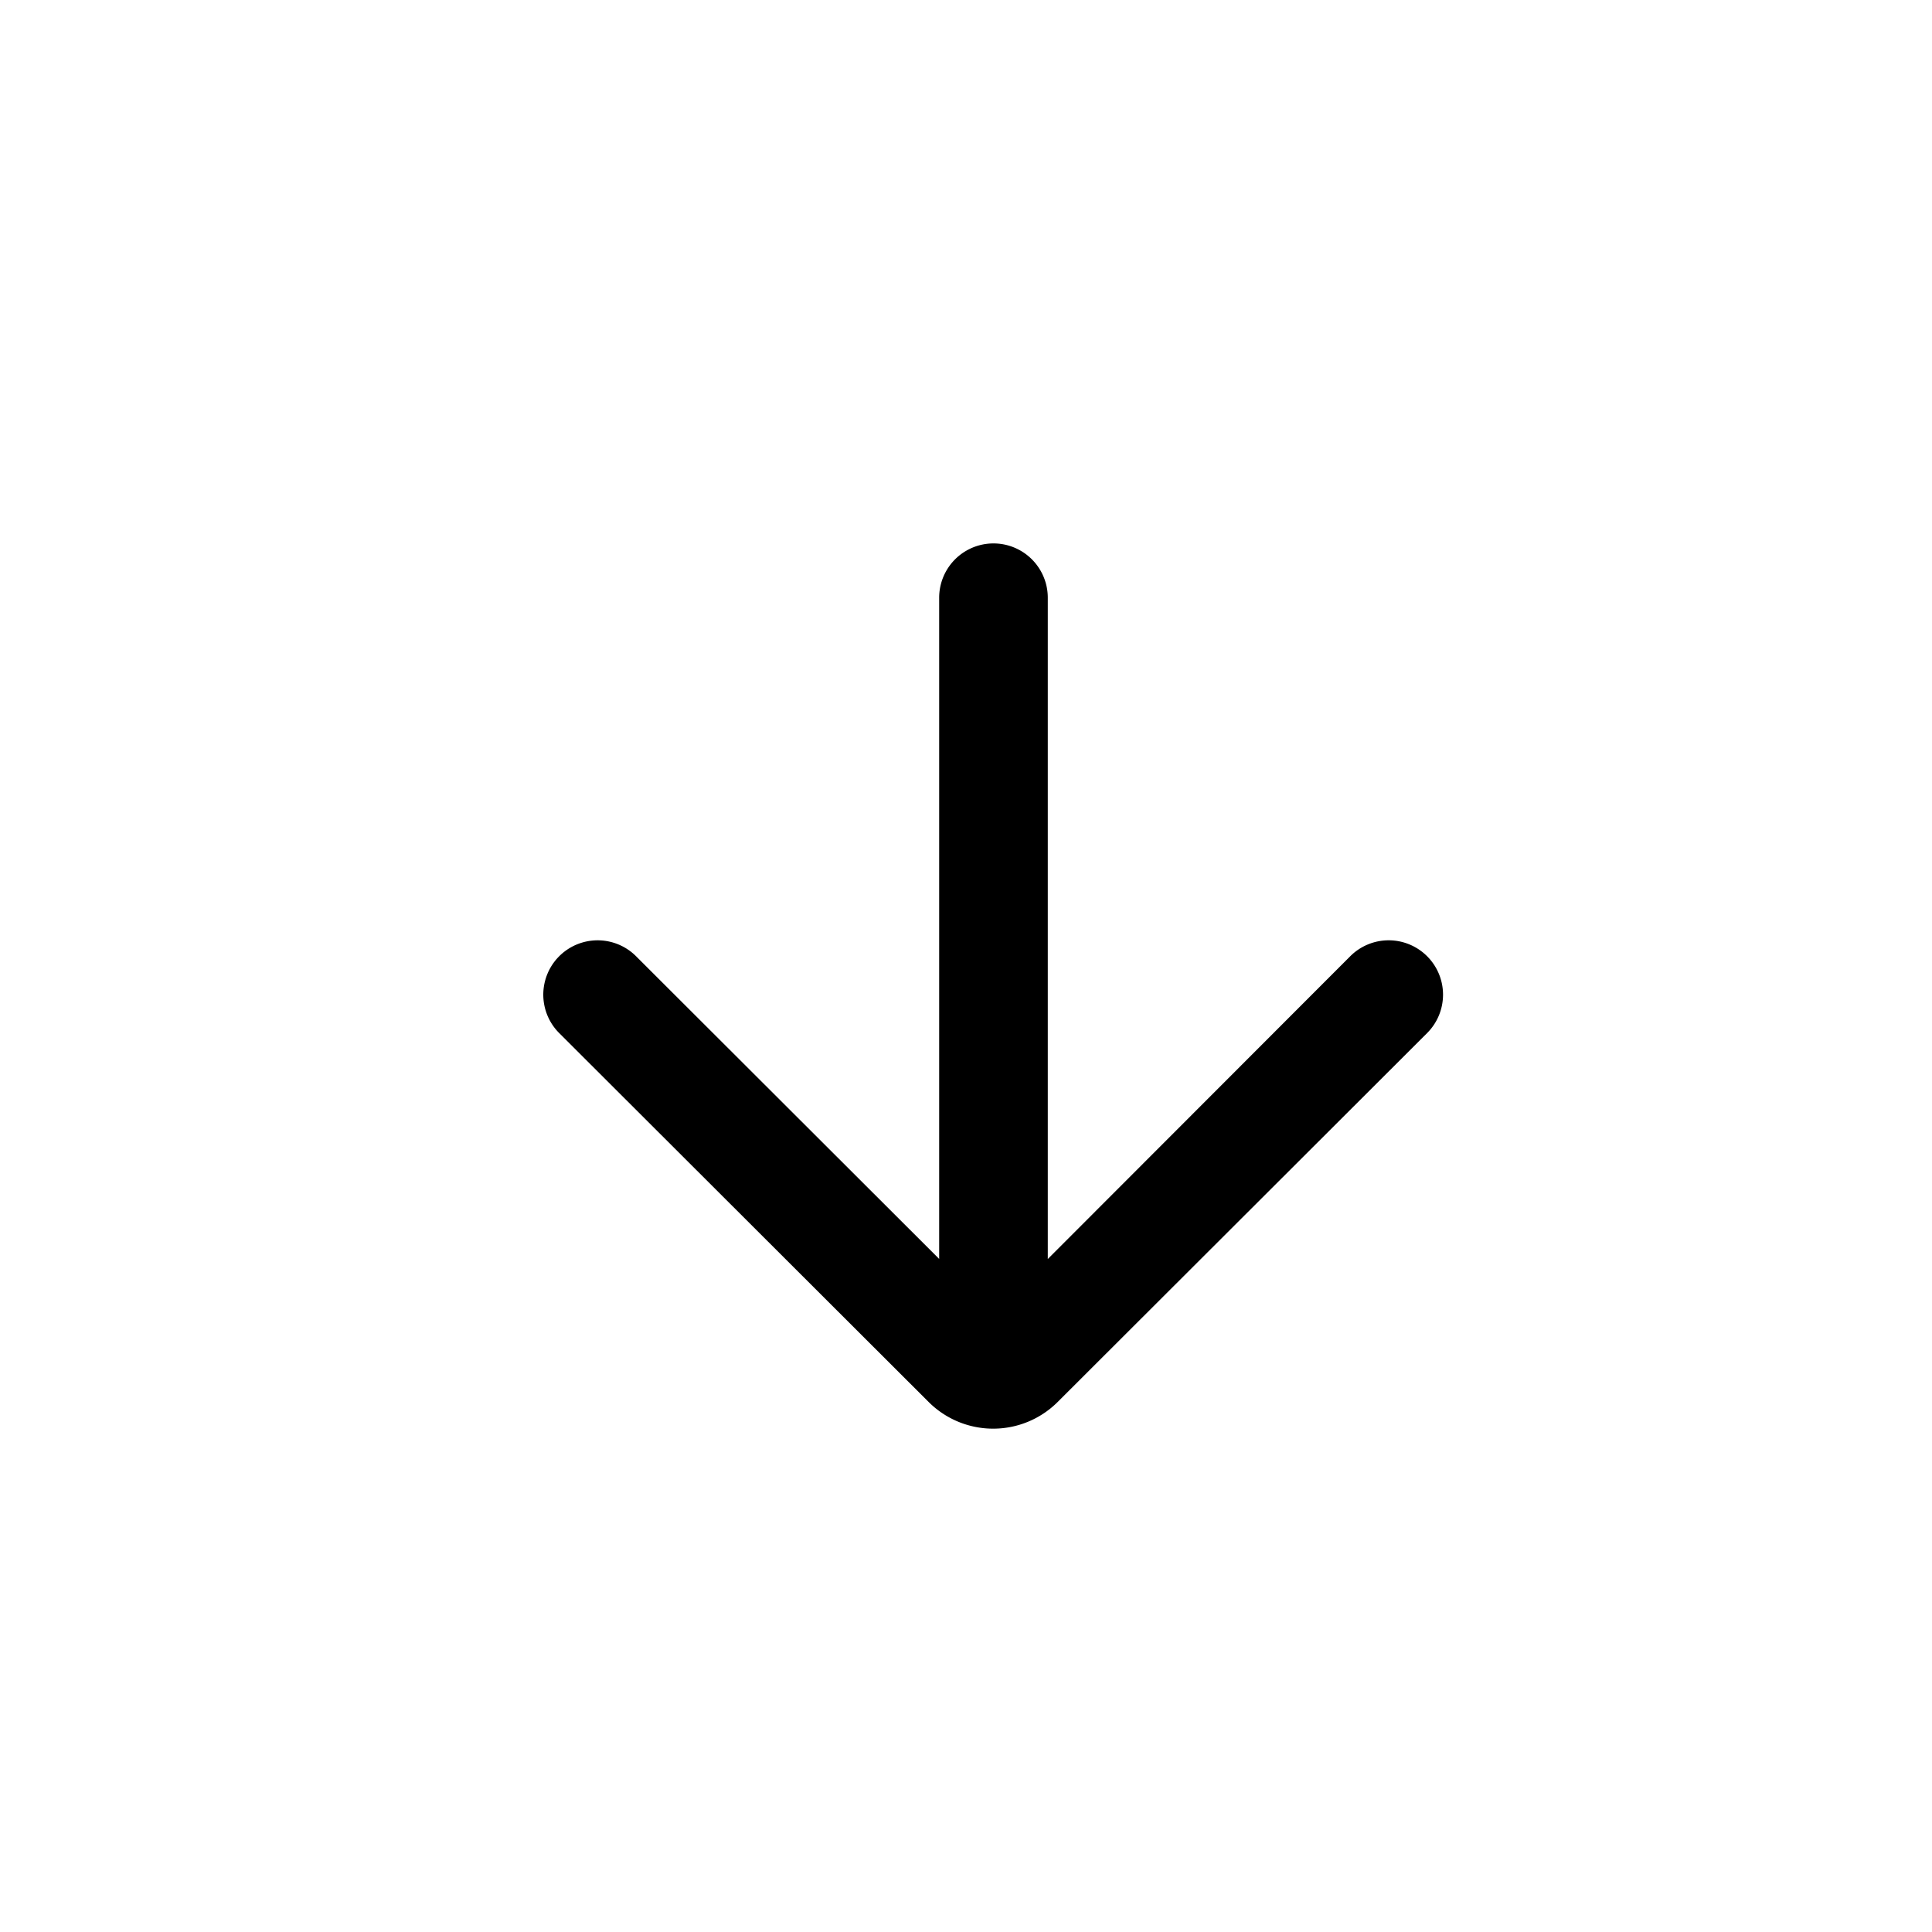<svg xmlns="http://www.w3.org/2000/svg" width="18" height="18" viewBox="0 0 18 18">
  <g id="icon-livre-up" transform="translate(18 18) rotate(180)">
    <rect id="borda-area-defesa" width="18" height="18" transform="translate(18 18) rotate(180)" fill="none"/>
    <path id="shape" d="M8.234,3.846a.506.506,0,0,0-.716,0L4.7,6.667V.506a.506.506,0,1,0-1.012,0v6.16L.864,3.846a.506.506,0,1,0-.716.716L3.591,8a.851.851,0,0,0,1.2,0L8.234,4.562A.506.506,0,0,0,8.234,3.846Z" transform="translate(12.938 12.937) rotate(180)" />
  </g>
</svg>
